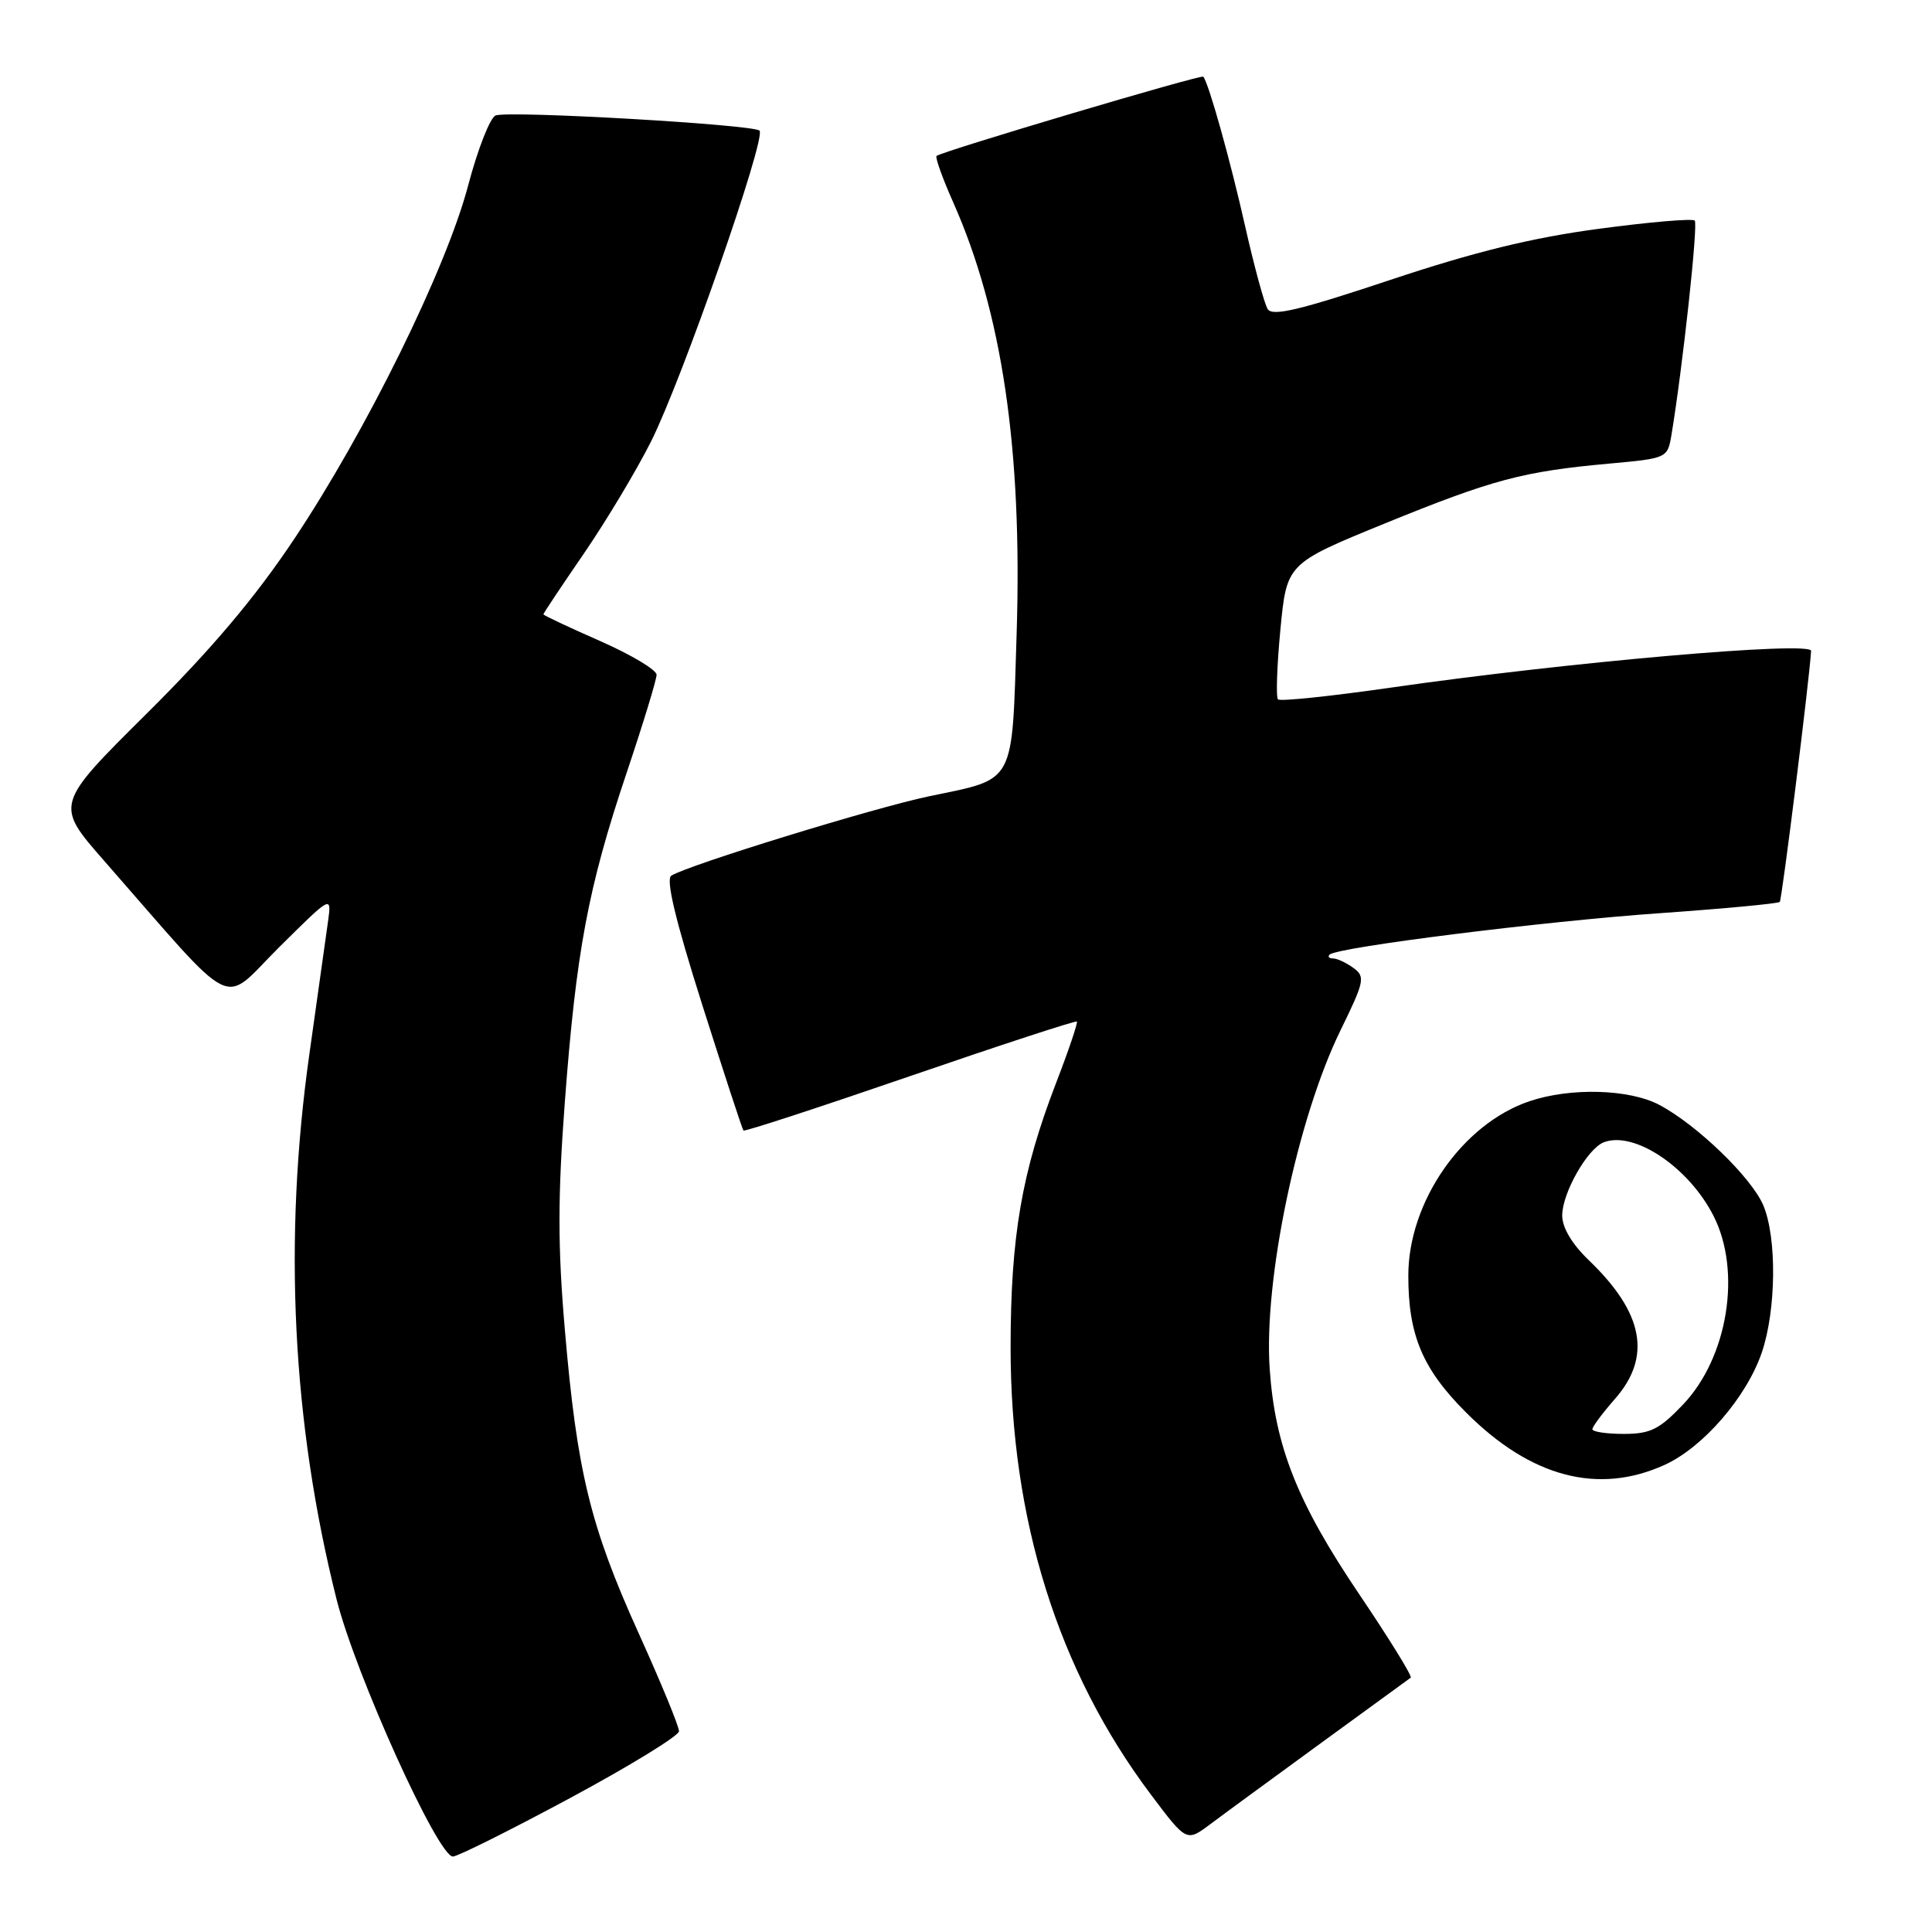 <?xml version="1.0" encoding="UTF-8" standalone="no"?>
<!DOCTYPE svg PUBLIC "-//W3C//DTD SVG 1.1//EN" "http://www.w3.org/Graphics/SVG/1.1/DTD/svg11.dtd" >
<svg xmlns="http://www.w3.org/2000/svg" xmlns:xlink="http://www.w3.org/1999/xlink" version="1.1" viewBox="0 0 256 256">
 <g >
 <path fill="currentColor"
d=" M 75.54 238.25 C 83.46 233.99 89.96 230.00 89.97 229.40 C 89.99 228.79 87.58 222.94 84.62 216.40 C 78.21 202.23 76.45 195.00 74.85 176.24 C 73.90 165.25 73.90 158.61 74.84 146.07 C 76.34 126.08 77.92 117.62 83.00 102.50 C 85.20 95.95 87.00 90.06 87.00 89.41 C 87.00 88.76 83.62 86.75 79.50 84.93 C 75.38 83.12 72.00 81.53 72.00 81.40 C 72.00 81.27 74.42 77.64 77.38 73.33 C 80.33 69.02 84.34 62.34 86.28 58.47 C 90.39 50.28 101.57 18.24 100.64 17.31 C 99.83 16.50 67.41 14.63 65.67 15.30 C 64.95 15.57 63.31 19.74 62.04 24.55 C 59.12 35.63 48.54 57.11 38.93 71.50 C 33.76 79.24 27.98 86.08 19.43 94.56 C 7.28 106.62 7.28 106.62 13.80 114.06 C 31.78 134.58 29.16 133.28 36.98 125.52 C 43.94 118.62 43.94 118.62 43.47 122.06 C 43.21 123.95 42.10 131.86 41.00 139.63 C 37.51 164.29 38.72 188.53 44.60 211.93 C 47.10 221.86 58.02 246.00 60.01 246.00 C 60.63 246.00 67.62 242.51 75.54 238.25 Z  M 175.00 230.99 C 181.32 226.39 186.69 222.48 186.93 222.30 C 187.16 222.12 184.09 217.15 180.10 211.24 C 171.90 199.09 168.95 191.67 168.24 181.37 C 167.43 169.60 171.91 148.21 177.63 136.51 C 180.80 130.03 180.93 129.42 179.34 128.26 C 178.39 127.57 177.18 127.00 176.64 127.00 C 176.11 127.00 175.90 126.77 176.18 126.49 C 177.15 125.52 204.59 122.07 219.96 121.00 C 228.47 120.40 235.60 119.73 235.83 119.51 C 236.11 119.23 239.74 90.19 239.98 86.25 C 240.07 84.91 207.76 87.73 184.18 91.13 C 176.30 92.26 169.62 92.96 169.34 92.67 C 169.06 92.39 169.20 88.22 169.66 83.41 C 170.50 74.67 170.50 74.67 183.50 69.36 C 197.81 63.53 201.78 62.47 213.23 61.43 C 220.91 60.73 220.96 60.71 221.48 57.61 C 222.96 48.70 225.03 29.69 224.56 29.23 C 224.27 28.93 218.54 29.42 211.84 30.32 C 203.04 31.49 195.38 33.37 184.22 37.09 C 172.19 41.10 168.59 41.96 167.97 40.95 C 167.53 40.23 166.20 35.34 165.01 30.08 C 163.05 21.34 160.16 11.01 159.44 10.16 C 159.17 9.84 124.98 20.00 124.10 20.66 C 123.89 20.82 124.86 23.56 126.27 26.73 C 132.79 41.38 135.48 59.60 134.71 83.96 C 134.07 104.22 134.67 103.10 123.11 105.51 C 115.84 107.03 91.28 114.59 88.95 116.03 C 88.20 116.50 89.49 121.91 93.04 133.11 C 95.90 142.12 98.36 149.64 98.51 149.80 C 98.65 149.97 108.59 146.72 120.59 142.59 C 132.60 138.46 142.54 135.21 142.69 135.36 C 142.84 135.51 141.60 139.19 139.92 143.54 C 135.38 155.33 133.92 163.85 133.91 178.50 C 133.90 201.35 140.19 221.42 152.50 237.79 C 157.22 244.07 157.22 244.07 160.36 241.72 C 162.09 240.42 168.68 235.60 175.00 230.99 Z  M 220.56 194.11 C 225.67 191.79 231.43 185.13 233.45 179.21 C 235.36 173.59 235.46 164.03 233.65 159.72 C 232.10 156.04 224.83 149.02 219.86 146.40 C 215.89 144.30 208.10 144.08 202.66 145.92 C 193.79 148.91 186.62 159.22 186.61 169.00 C 186.60 176.91 188.49 181.40 194.27 187.17 C 202.84 195.75 211.77 198.10 220.56 194.11 Z  M 211.00 189.38 C 211.00 189.04 212.35 187.23 214.00 185.35 C 218.88 179.79 217.79 173.98 210.59 167.05 C 208.30 164.86 207.00 162.68 207.00 161.05 C 207.01 158.07 210.35 152.19 212.51 151.36 C 216.54 149.81 223.75 154.64 227.04 161.09 C 230.80 168.45 228.96 179.86 223.01 186.11 C 219.87 189.41 218.68 190.00 215.15 190.00 C 212.87 190.00 211.00 189.72 211.00 189.38 Z "/>
</g>
</svg>